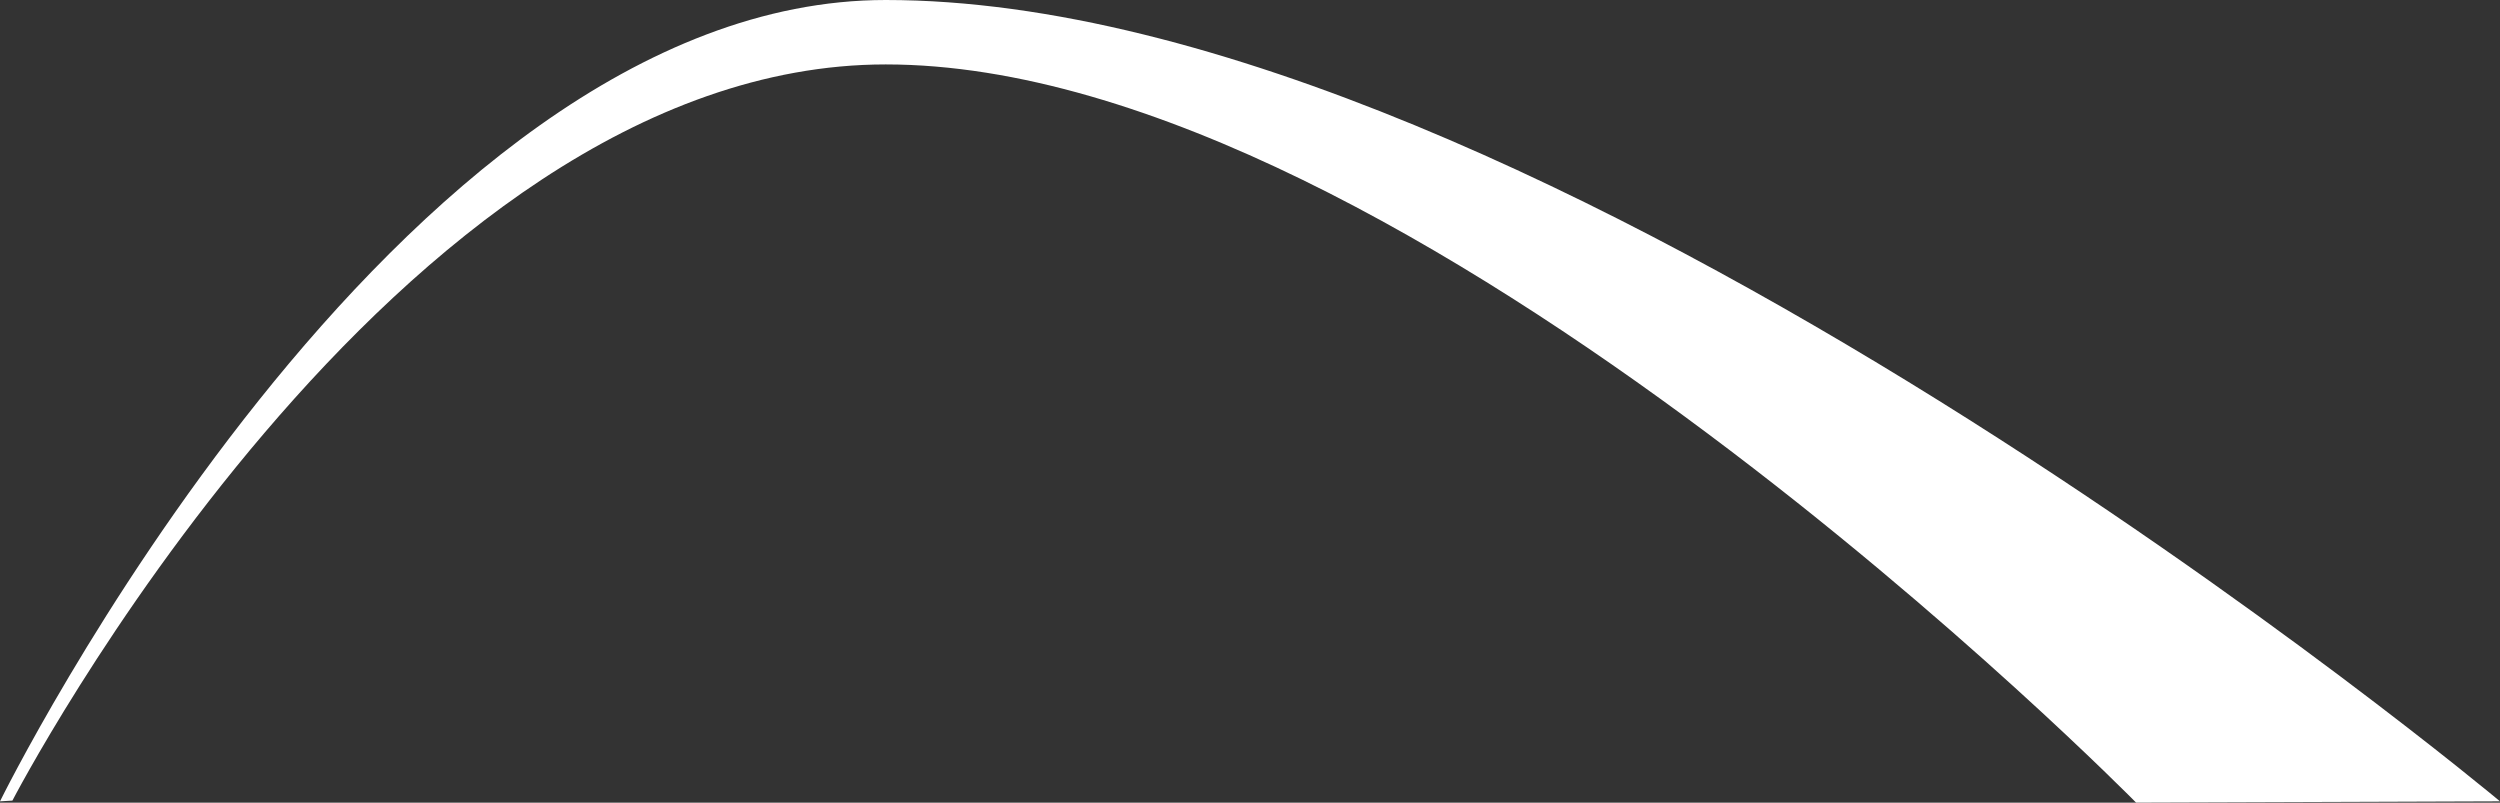 <?xml version="1.0" encoding="utf-8"?>
<!-- Generator: Adobe Illustrator 16.0.0, SVG Export Plug-In . SVG Version: 6.00 Build 0)  -->
<!DOCTYPE svg PUBLIC "-//W3C//DTD SVG 1.1//EN" "http://www.w3.org/Graphics/SVG/1.1/DTD/svg11.dtd">
<svg version="1.1" id="Layer_1" xmlns="http://www.w3.org/2000/svg" xmlns:xlink="http://www.w3.org/1999/xlink" x="0px" y="0px"
	 width="60.455px" height="19.41px" viewBox="0 0 60.455 19.41" enable-background="new 0 0 60.455 19.41" xml:space="preserve">
<rect x="0" y="0" width="60.455" height="19.41" fill="#333333" stroke="none"/>
<path fill="#FFFFFF" d="M0,19.378C0,19.378,9.533,0,21.419,0C37.28,0,60.455,19.378,60.455,19.378l-8.8,0.031
	c0,0-17.551-17.851-30.236-17.851C9.533,1.56,0.3,19.36,0.3,19.36L0,19.378z"/>
</svg>
